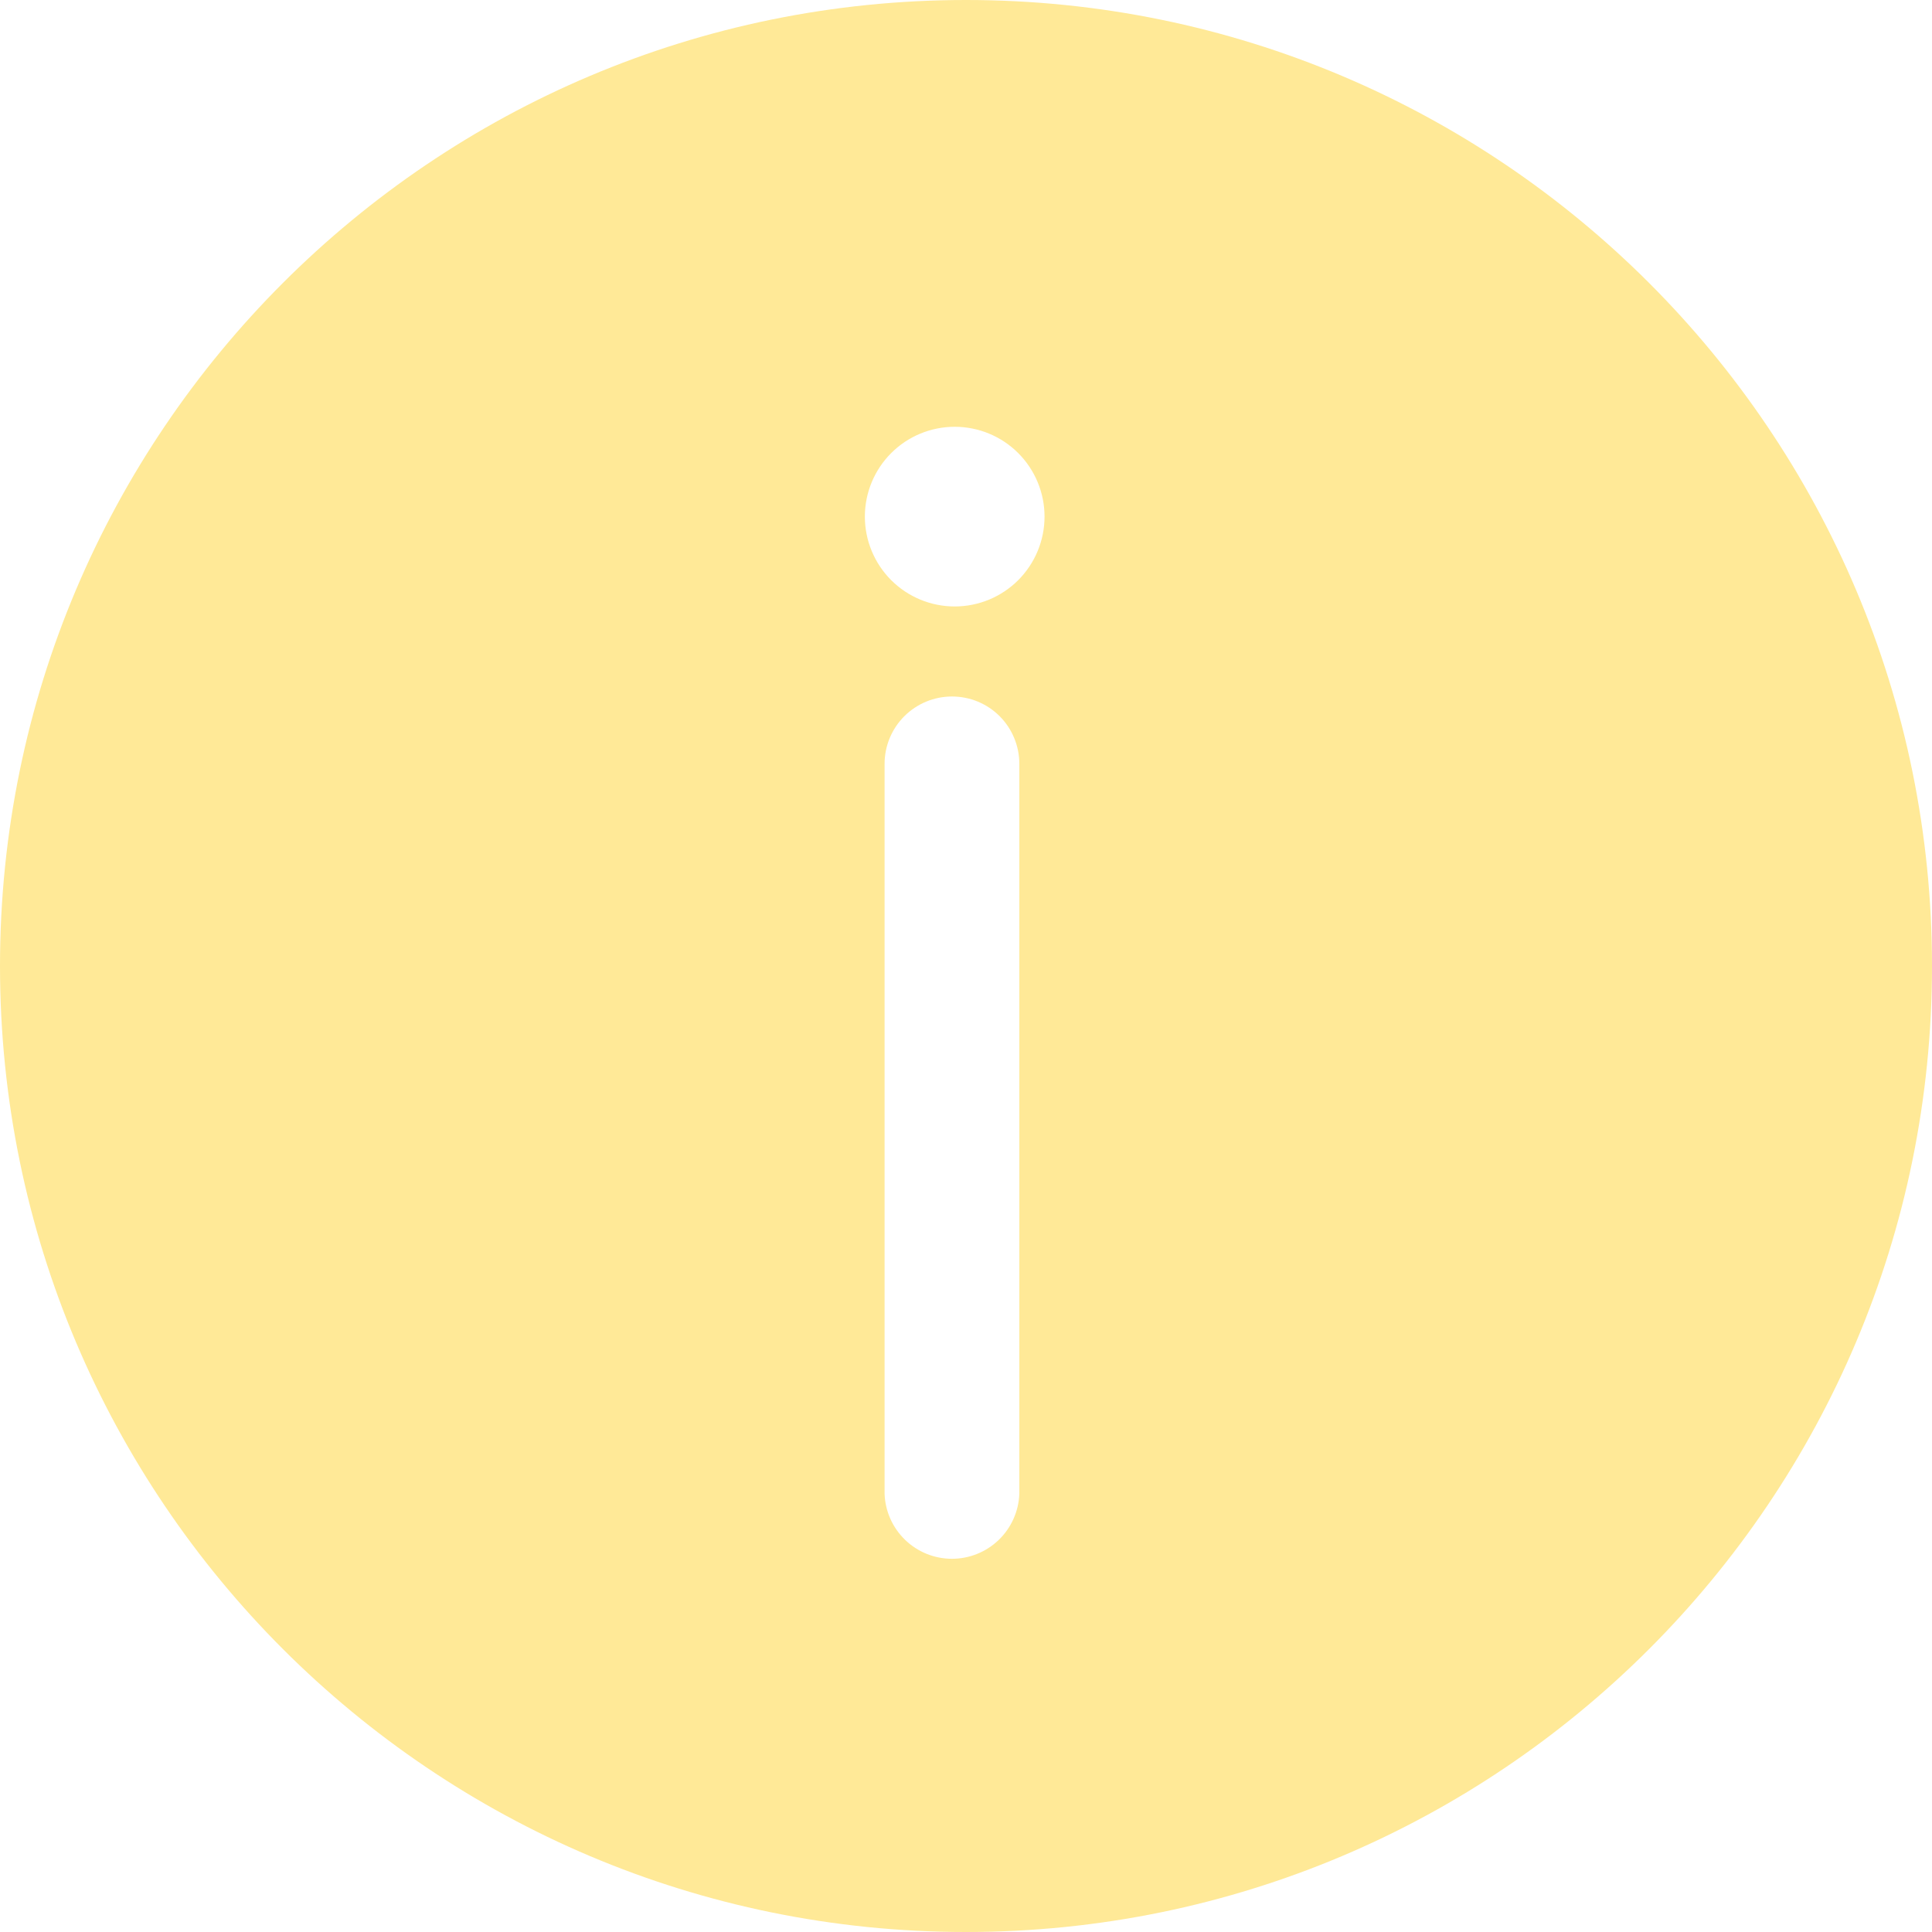 <svg width="63" height="63" viewBox="0 0 63 63" fill="none" xmlns="http://www.w3.org/2000/svg">
<g clip-path="url(#clip0_108_22)">
<path d="M31.5 0C48.898 0 63 14.103 63 31.5C63 48.898 48.898 63 31.5 63C14.103 63 0 48.898 0 31.5C0 14.103 14.103 0 31.5 0ZM31.043 22.712C30.461 22.712 29.902 22.943 29.49 23.354C29.077 23.766 28.845 24.325 28.845 24.907V48.715C28.866 49.283 29.107 49.821 29.517 50.215C29.926 50.61 30.473 50.83 31.042 50.83C31.61 50.83 32.157 50.61 32.567 50.215C32.976 49.821 33.217 49.283 33.239 48.715V24.907C33.239 24.325 33.008 23.766 32.596 23.353C32.184 22.941 31.626 22.712 31.043 22.712ZM31.131 13.917C30.355 13.917 29.609 14.225 29.06 14.775C28.511 15.324 28.202 16.069 28.202 16.846C28.202 17.623 28.511 18.368 29.06 18.918C29.609 19.467 30.355 19.776 31.131 19.776C31.908 19.776 32.654 19.467 33.203 18.918C33.752 18.368 34.061 17.623 34.061 16.846C34.061 16.069 33.752 15.324 33.203 14.775C32.654 14.225 31.908 13.917 31.131 13.917Z" fill="#FFE997"/>
</g>
<defs>
<clipPath id="clip0_108_22">
<rect width="63" height="63" fill="white"/>
</clipPath>
</defs>
</svg>
